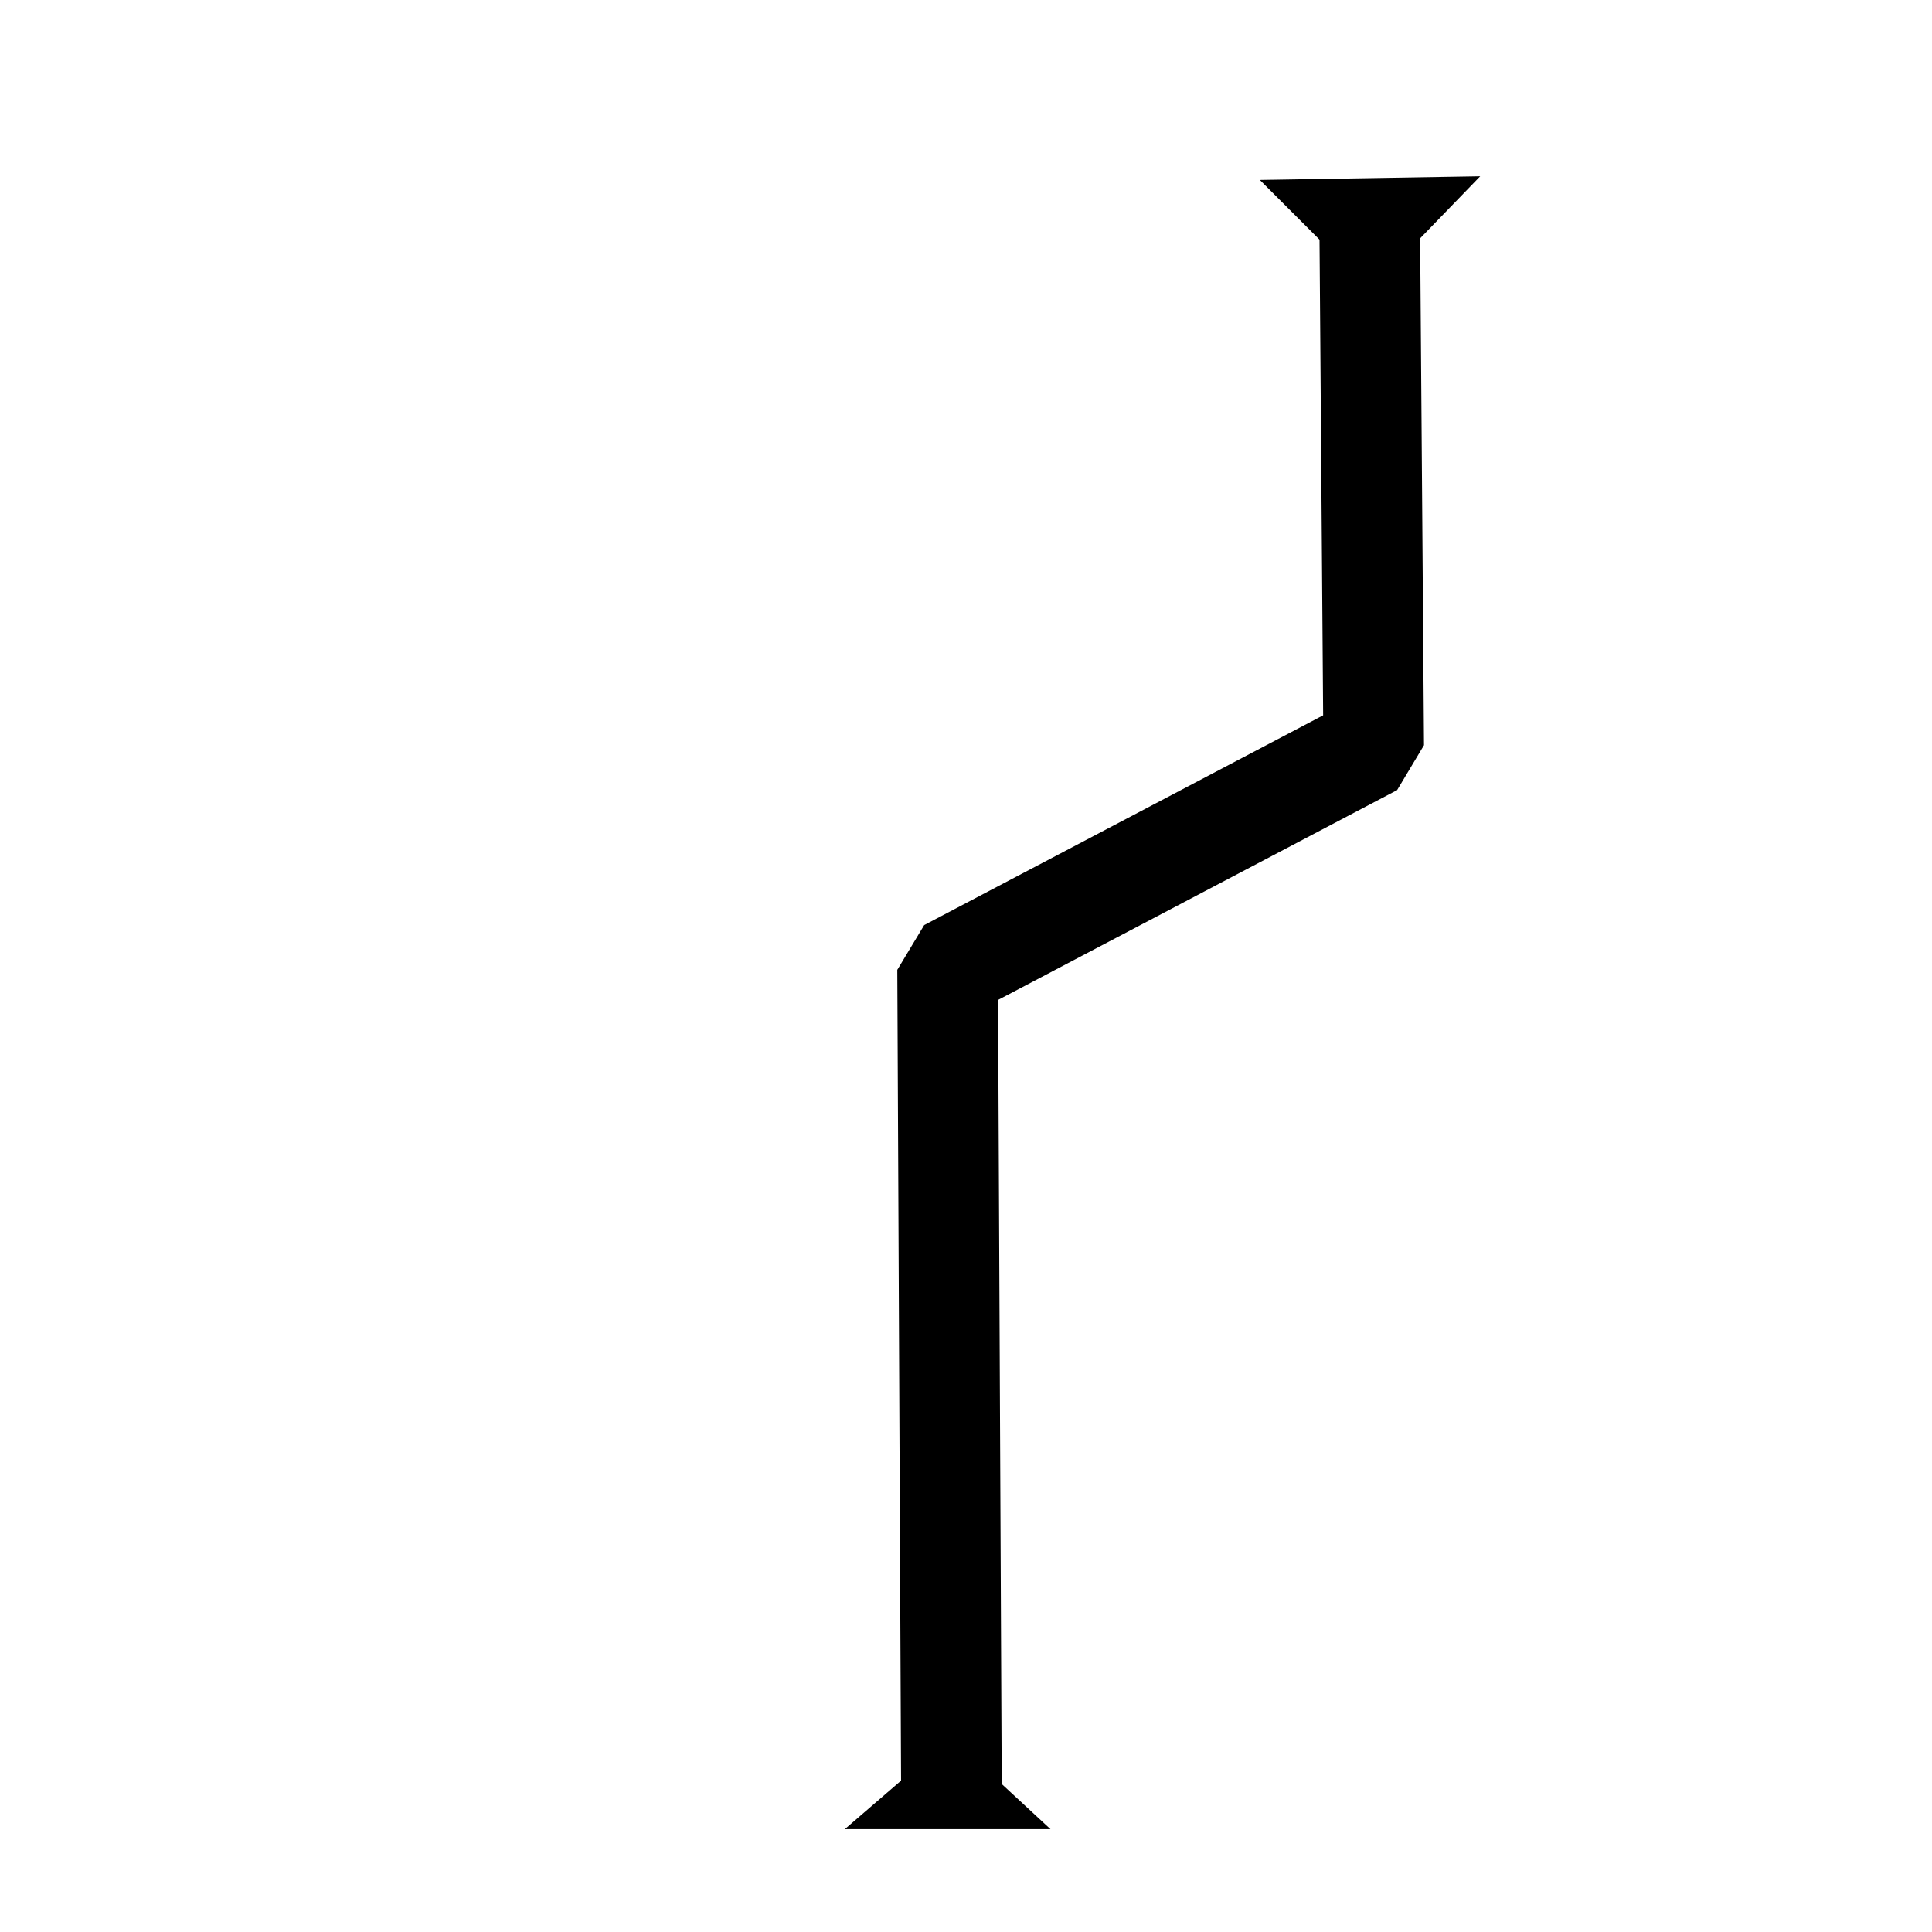 <?xml version="1.0" encoding="UTF-8"?>
<svg version="1.0" viewBox="0 0 48 48" xmlns="http://www.w3.org/2000/svg">
 <g fill-rule="evenodd">
  <path d="m34.038 6.57l0.091 11.954-10.586 5.566 0.091 19.528" fill="none" stroke="#000" stroke-linecap="square" stroke-linejoin="bevel" stroke-width="2.5"/>
  <path d="m34.038 7.209l-2.738-2.738 5.475-0.091-2.738 2.829z"/>
  <path d="m23.635 43.164l2.464 2.281h-5.11l2.646-2.281z"/>
 </g>
</svg>
